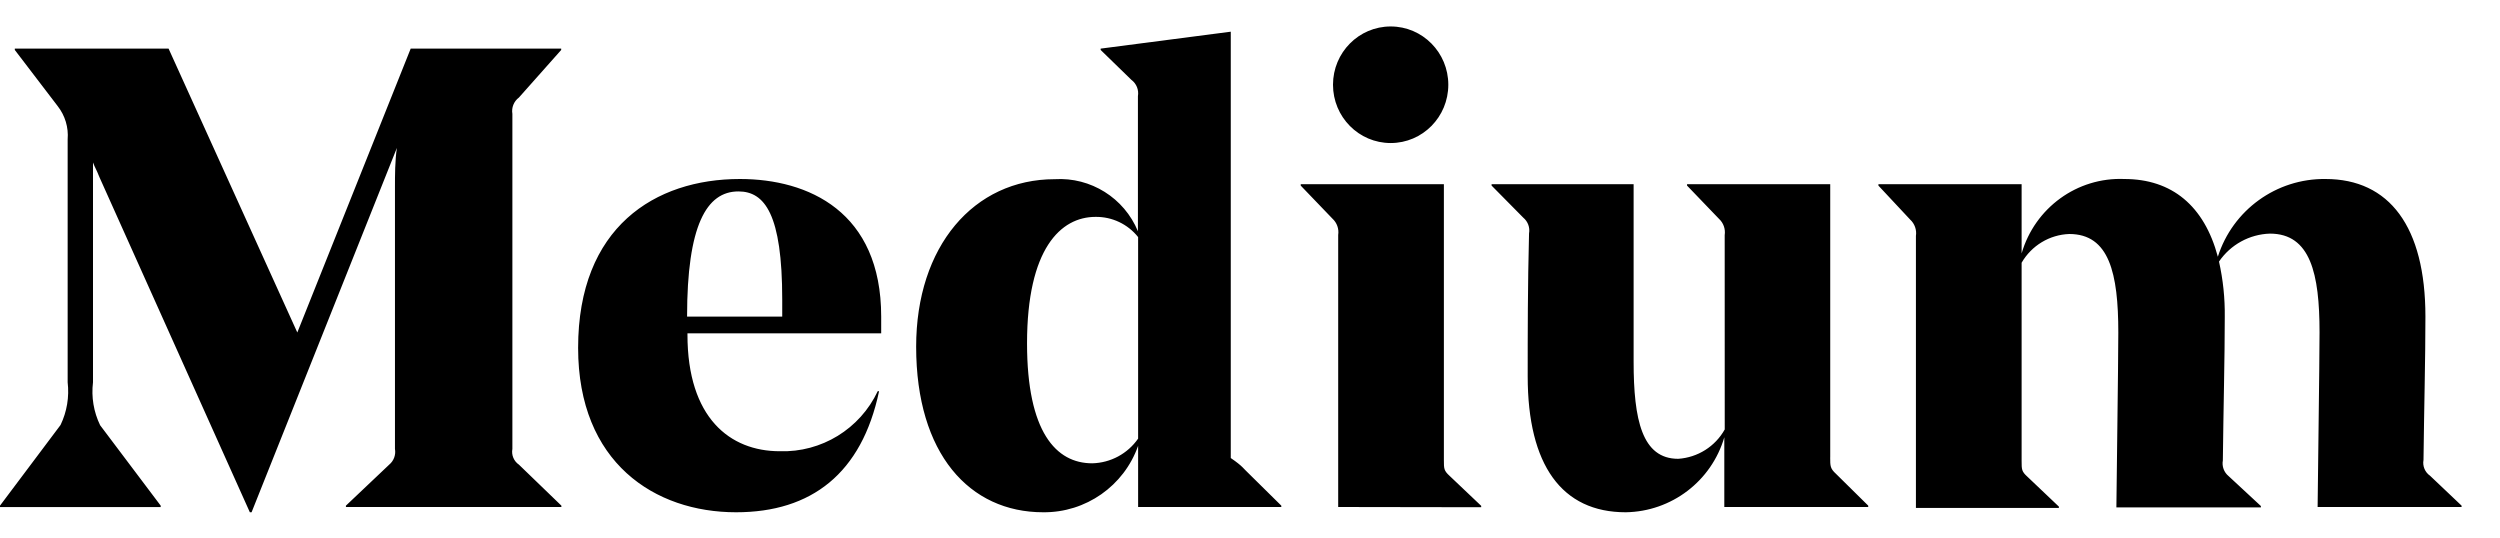 ﻿<?xml version="1.0" encoding="utf-8"?>
<svg version="1.1" xmlns:xlink="http://www.w3.org/1999/xlink" width="65px" height="14px" xmlns="http://www.w3.org/2000/svg">
  <defs>
    <pattern id="BGPattern" patternUnits="userSpaceOnUse" alignment="0 0" imageRepeat="None" />
    <mask fill="white" id="Clip2655">
      <path d="M 32 0.824  L 32 11.909  C 32.325 12.131  32.325 12.182  32.475 12.319  L 33.314 13.147  L 33.314 13.182  L 29.591 13.182  L 29.591 11.591  C 29.223 12.635  28.23 13.33  27.122 13.319  C 25.209 13.319  23.82 11.803  23.82 9.014  C 23.82 6.402  25.319 4.659  27.423 4.659  C 28.359 4.602  29.228 5.146  29.586 6.013  L 29.586 2.501  C 29.614 2.339  29.549 2.175  29.417 2.077  L 28.617 1.299  L 28.617 1.264  L 32 0.824  Z M 28.397 12.046  C 28.875 12.035  29.319 11.796  29.591 11.404  L 29.591 6.164  C 29.323 5.827  28.914 5.633  28.483 5.639  C 27.578 5.639  26.703 6.467  26.703 8.928  C 26.703 11.232  27.457 12.046  28.397 12.046  Z M 38.511 13.188  L 34.793 13.182  L 34.793 6.109  C 34.817 5.951  34.761 5.792  34.643 5.684  L 33.819 4.826  L 33.819 4.79  L 37.541 4.79  L 37.541 11.965  C 37.541 12.187  37.541 12.237  37.691 12.374  L 38.511 13.152  L 38.511 13.188  Z M 36.158 3.719  C 35.329 3.719  34.658 3.041  34.658 2.203  C 34.658 1.366  35.329 0.688  36.158 0.688  C 36.986 0.688  37.656 1.366  37.656 2.203  C 37.656 3.041  36.986 3.719  36.158 3.719  Z M 47.586 11.894  L 47.585 11.894  C 47.585 12.116  47.585 12.182  47.735 12.319  L 48.574 13.147  L 48.574 13.182  L 44.832 13.182  L 44.832 11.369  C 44.498 12.511  43.458 13.301  42.269 13.319  C 40.609 13.319  39.72 12.096  39.72 9.782  C 39.72 8.666  39.72 7.443  39.755 6.069  C 39.783 5.915  39.725 5.759  39.605 5.659  L 38.781 4.825  L 38.781 4.789  L 42.474 4.789  L 42.474 9.403  C 42.474 10.918  42.694 11.929  43.633 11.929  C 44.139 11.896  44.595 11.609  44.843 11.166  L 44.842 6.113  C 44.866 5.956  44.81 5.796  44.693 5.689  L 43.863 4.825  L 43.863 4.789  L 47.586 4.789  L 47.586 11.894  Z M 60.258 13.182  L 60.258 13.182  C 60.258 12.909  60.308 9.434  60.308 8.635  C 60.308 7.119  60.073 6.074  59.018 6.074  C 58.486 6.091  57.994 6.361  57.694 6.801  C 57.8 7.274  57.85 7.757  57.844 8.241  C 57.844 9.292  57.809 10.631  57.794 11.97  C 57.766 12.124  57.823 12.28  57.944 12.379  L 58.783 13.157  L 58.783 13.192  L 55.026 13.192  C 55.026 12.94  55.076 9.444  55.076 8.645  C 55.076 7.104  54.841 6.084  53.801 6.084  C 53.289 6.102  52.821 6.384  52.562 6.831  L 52.562 11.985  C 52.562 12.207  52.562 12.258  52.712 12.394  L 53.531 13.172  L 53.531 13.207  L 49.814 13.207  L 49.814 6.134  C 49.838 5.977  49.782 5.817  49.664 5.709  L 48.839 4.826  L 48.839 4.79  L 52.562 4.79  L 52.562 6.589  C 52.908 5.401  54.008 4.604  55.231 4.654  C 56.47 4.654  57.31 5.351  57.664 6.675  C 58.051 5.459  59.187 4.639  60.462 4.654  C 62.122 4.654  63.061 5.891  63.061 8.231  C 63.061 9.347  63.026 10.621  63.011 11.959  C 62.982 12.117  63.049 12.278  63.181 12.369  L 64.001 13.147  L 64.001 13.182  L 60.258 13.182  Z M 13.322 11.672  C 13.293 11.83  13.359 11.99  13.492 12.081  L 14.596 13.147  L 14.596 13.182  L 8.994 13.182  L 8.994 13.147  L 10.119 12.081  C 10.239 11.982  10.296 11.825  10.269 11.672  L 10.269 4.856  C 10.269 4.568  10.269 4.179  10.319 3.846  L 6.541 13.319  L 6.496 13.319  L 2.584 4.603  C 2.498 4.386  2.473 4.371  2.418 4.224  L 2.418 9.939  C 2.371 10.321  2.435 10.709  2.603 11.056  L 4.178 13.147  L 4.178 13.183  L 0 13.183  L 0 13.147  L 1.574 11.05  C 1.74 10.705  1.804 10.319  1.759 9.939  L 1.759 3.623  C 1.785 3.313  1.692 3.004  1.5 2.759  L 0.385 1.299  L 0.385 1.264  L 4.383 1.264  L 7.73 8.645  L 10.678 1.264  L 14.591 1.264  L 14.591 1.299  L 13.492 2.536  C 13.36 2.635  13.294 2.799  13.322 2.961  L 13.322 11.672  Z M 22.911 8.666  L 17.874 8.666  L 17.874 8.701  C 17.874 10.863  18.978 11.732  20.273 11.732  C 21.357 11.767  22.359 11.153  22.821 10.171  L 22.856 10.171  C 22.406 12.309  21.097 13.319  19.138 13.319  C 17.024 13.319  15.031 12.031  15.031 9.044  C 15.031 5.907  17.029 4.654  19.238 4.654  C 21.017 4.654  22.911 5.502  22.911 8.231  L 22.911 8.666  Z M 17.864 8.231  L 17.874 8.231  L 20.338 8.231  L 20.338 7.791  C 20.338 5.568  19.883 4.977  19.198 4.977  C 18.369 4.977  17.864 5.861  17.864 8.231  Z " fill-rule="evenodd" />
    </mask>
  </defs>
  <g>
    <path d="M 32 0.824  L 32 11.909  C 32.325 12.131  32.325 12.182  32.475 12.319  L 33.314 13.147  L 33.314 13.182  L 29.591 13.182  L 29.591 11.591  C 29.223 12.635  28.23 13.33  27.122 13.319  C 25.209 13.319  23.82 11.803  23.82 9.014  C 23.82 6.402  25.319 4.659  27.423 4.659  C 28.359 4.602  29.228 5.146  29.586 6.013  L 29.586 2.501  C 29.614 2.339  29.549 2.175  29.417 2.077  L 28.617 1.299  L 28.617 1.264  L 32 0.824  Z M 28.397 12.046  C 28.875 12.035  29.319 11.796  29.591 11.404  L 29.591 6.164  C 29.323 5.827  28.914 5.633  28.483 5.639  C 27.578 5.639  26.703 6.467  26.703 8.928  C 26.703 11.232  27.457 12.046  28.397 12.046  Z M 38.511 13.188  L 34.793 13.182  L 34.793 6.109  C 34.817 5.951  34.761 5.792  34.643 5.684  L 33.819 4.826  L 33.819 4.79  L 37.541 4.79  L 37.541 11.965  C 37.541 12.187  37.541 12.237  37.691 12.374  L 38.511 13.152  L 38.511 13.188  Z M 36.158 3.719  C 35.329 3.719  34.658 3.041  34.658 2.203  C 34.658 1.366  35.329 0.688  36.158 0.688  C 36.986 0.688  37.656 1.366  37.656 2.203  C 37.656 3.041  36.986 3.719  36.158 3.719  Z M 47.586 11.894  L 47.585 11.894  C 47.585 12.116  47.585 12.182  47.735 12.319  L 48.574 13.147  L 48.574 13.182  L 44.832 13.182  L 44.832 11.369  C 44.498 12.511  43.458 13.301  42.269 13.319  C 40.609 13.319  39.72 12.096  39.72 9.782  C 39.72 8.666  39.72 7.443  39.755 6.069  C 39.783 5.915  39.725 5.759  39.605 5.659  L 38.781 4.825  L 38.781 4.789  L 42.474 4.789  L 42.474 9.403  C 42.474 10.918  42.694 11.929  43.633 11.929  C 44.139 11.896  44.595 11.609  44.843 11.166  L 44.842 6.113  C 44.866 5.956  44.81 5.796  44.693 5.689  L 43.863 4.825  L 43.863 4.789  L 47.586 4.789  L 47.586 11.894  Z M 60.258 13.182  L 60.258 13.182  C 60.258 12.909  60.308 9.434  60.308 8.635  C 60.308 7.119  60.073 6.074  59.018 6.074  C 58.486 6.091  57.994 6.361  57.694 6.801  C 57.8 7.274  57.85 7.757  57.844 8.241  C 57.844 9.292  57.809 10.631  57.794 11.97  C 57.766 12.124  57.823 12.28  57.944 12.379  L 58.783 13.157  L 58.783 13.192  L 55.026 13.192  C 55.026 12.94  55.076 9.444  55.076 8.645  C 55.076 7.104  54.841 6.084  53.801 6.084  C 53.289 6.102  52.821 6.384  52.562 6.831  L 52.562 11.985  C 52.562 12.207  52.562 12.258  52.712 12.394  L 53.531 13.172  L 53.531 13.207  L 49.814 13.207  L 49.814 6.134  C 49.838 5.977  49.782 5.817  49.664 5.709  L 48.839 4.826  L 48.839 4.79  L 52.562 4.79  L 52.562 6.589  C 52.908 5.401  54.008 4.604  55.231 4.654  C 56.47 4.654  57.31 5.351  57.664 6.675  C 58.051 5.459  59.187 4.639  60.462 4.654  C 62.122 4.654  63.061 5.891  63.061 8.231  C 63.061 9.347  63.026 10.621  63.011 11.959  C 62.982 12.117  63.049 12.278  63.181 12.369  L 64.001 13.147  L 64.001 13.182  L 60.258 13.182  Z M 13.322 11.672  C 13.293 11.83  13.359 11.99  13.492 12.081  L 14.596 13.147  L 14.596 13.182  L 8.994 13.182  L 8.994 13.147  L 10.119 12.081  C 10.239 11.982  10.296 11.825  10.269 11.672  L 10.269 4.856  C 10.269 4.568  10.269 4.179  10.319 3.846  L 6.541 13.319  L 6.496 13.319  L 2.584 4.603  C 2.498 4.386  2.473 4.371  2.418 4.224  L 2.418 9.939  C 2.371 10.321  2.435 10.709  2.603 11.056  L 4.178 13.147  L 4.178 13.183  L 0 13.183  L 0 13.147  L 1.574 11.05  C 1.74 10.705  1.804 10.319  1.759 9.939  L 1.759 3.623  C 1.785 3.313  1.692 3.004  1.5 2.759  L 0.385 1.299  L 0.385 1.264  L 4.383 1.264  L 7.73 8.645  L 10.678 1.264  L 14.591 1.264  L 14.591 1.299  L 13.492 2.536  C 13.36 2.635  13.294 2.799  13.322 2.961  L 13.322 11.672  Z M 22.911 8.666  L 17.874 8.666  L 17.874 8.701  C 17.874 10.863  18.978 11.732  20.273 11.732  C 21.357 11.767  22.359 11.153  22.821 10.171  L 22.856 10.171  C 22.406 12.309  21.097 13.319  19.138 13.319  C 17.024 13.319  15.031 12.031  15.031 9.044  C 15.031 5.907  17.029 4.654  19.238 4.654  C 21.017 4.654  22.911 5.502  22.911 8.231  L 22.911 8.666  Z M 17.864 8.231  L 17.874 8.231  L 20.338 8.231  L 20.338 7.791  C 20.338 5.568  19.883 4.977  19.198 4.977  C 18.369 4.977  17.864 5.861  17.864 8.231  Z " fill-rule="nonzero" fill="rgba(0, 0, 0, 1)" stroke="none" class="fill" />
    <path d="M 32 0.824  L 32 11.909  C 32.325 12.131  32.325 12.182  32.475 12.319  L 33.314 13.147  L 33.314 13.182  L 29.591 13.182  L 29.591 11.591  C 29.223 12.635  28.23 13.33  27.122 13.319  C 25.209 13.319  23.82 11.803  23.82 9.014  C 23.82 6.402  25.319 4.659  27.423 4.659  C 28.359 4.602  29.228 5.146  29.586 6.013  L 29.586 2.501  C 29.614 2.339  29.549 2.175  29.417 2.077  L 28.617 1.299  L 28.617 1.264  L 32 0.824  Z " stroke-width="0" stroke-dasharray="0" stroke="rgba(255, 255, 255, 0)" fill="none" class="stroke" mask="url(#Clip2655)" />
    <path d="M 28.397 12.046  C 28.875 12.035  29.319 11.796  29.591 11.404  L 29.591 6.164  C 29.323 5.827  28.914 5.633  28.483 5.639  C 27.578 5.639  26.703 6.467  26.703 8.928  C 26.703 11.232  27.457 12.046  28.397 12.046  Z " stroke-width="0" stroke-dasharray="0" stroke="rgba(255, 255, 255, 0)" fill="none" class="stroke" mask="url(#Clip2655)" />
    <path d="M 38.511 13.188  L 34.793 13.182  L 34.793 6.109  C 34.817 5.951  34.761 5.792  34.643 5.684  L 33.819 4.826  L 33.819 4.79  L 37.541 4.79  L 37.541 11.965  C 37.541 12.187  37.541 12.237  37.691 12.374  L 38.511 13.152  L 38.511 13.188  Z " stroke-width="0" stroke-dasharray="0" stroke="rgba(255, 255, 255, 0)" fill="none" class="stroke" mask="url(#Clip2655)" />
    <path d="M 36.158 3.719  C 35.329 3.719  34.658 3.041  34.658 2.203  C 34.658 1.366  35.329 0.688  36.158 0.688  C 36.986 0.688  37.656 1.366  37.656 2.203  C 37.656 3.041  36.986 3.719  36.158 3.719  Z " stroke-width="0" stroke-dasharray="0" stroke="rgba(255, 255, 255, 0)" fill="none" class="stroke" mask="url(#Clip2655)" />
    <path d="M 47.586 11.894  L 47.585 11.894  C 47.585 12.116  47.585 12.182  47.735 12.319  L 48.574 13.147  L 48.574 13.182  L 44.832 13.182  L 44.832 11.369  C 44.498 12.511  43.458 13.301  42.269 13.319  C 40.609 13.319  39.72 12.096  39.72 9.782  C 39.72 8.666  39.72 7.443  39.755 6.069  C 39.783 5.915  39.725 5.759  39.605 5.659  L 38.781 4.825  L 38.781 4.789  L 42.474 4.789  L 42.474 9.403  C 42.474 10.918  42.694 11.929  43.633 11.929  C 44.139 11.896  44.595 11.609  44.843 11.166  L 44.842 6.113  C 44.866 5.956  44.81 5.796  44.693 5.689  L 43.863 4.825  L 43.863 4.789  L 47.586 4.789  L 47.586 11.894  Z " stroke-width="0" stroke-dasharray="0" stroke="rgba(255, 255, 255, 0)" fill="none" class="stroke" mask="url(#Clip2655)" />
    <path d="M 60.258 13.182  L 60.258 13.182  C 60.258 12.909  60.308 9.434  60.308 8.635  C 60.308 7.119  60.073 6.074  59.018 6.074  C 58.486 6.091  57.994 6.361  57.694 6.801  C 57.8 7.274  57.85 7.757  57.844 8.241  C 57.844 9.292  57.809 10.631  57.794 11.97  C 57.766 12.124  57.823 12.28  57.944 12.379  L 58.783 13.157  L 58.783 13.192  L 55.026 13.192  C 55.026 12.94  55.076 9.444  55.076 8.645  C 55.076 7.104  54.841 6.084  53.801 6.084  C 53.289 6.102  52.821 6.384  52.562 6.831  L 52.562 11.985  C 52.562 12.207  52.562 12.258  52.712 12.394  L 53.531 13.172  L 53.531 13.207  L 49.814 13.207  L 49.814 6.134  C 49.838 5.977  49.782 5.817  49.664 5.709  L 48.839 4.826  L 48.839 4.79  L 52.562 4.79  L 52.562 6.589  C 52.908 5.401  54.008 4.604  55.231 4.654  C 56.47 4.654  57.31 5.351  57.664 6.675  C 58.051 5.459  59.187 4.639  60.462 4.654  C 62.122 4.654  63.061 5.891  63.061 8.231  C 63.061 9.347  63.026 10.621  63.011 11.959  C 62.982 12.117  63.049 12.278  63.181 12.369  L 64.001 13.147  L 64.001 13.182  L 60.258 13.182  Z " stroke-width="0" stroke-dasharray="0" stroke="rgba(255, 255, 255, 0)" fill="none" class="stroke" mask="url(#Clip2655)" />
    <path d="M 13.322 11.672  C 13.293 11.83  13.359 11.99  13.492 12.081  L 14.596 13.147  L 14.596 13.182  L 8.994 13.182  L 8.994 13.147  L 10.119 12.081  C 10.239 11.982  10.296 11.825  10.269 11.672  L 10.269 4.856  C 10.269 4.568  10.269 4.179  10.319 3.846  L 6.541 13.319  L 6.496 13.319  L 2.584 4.603  C 2.498 4.386  2.473 4.371  2.418 4.224  L 2.418 9.939  C 2.371 10.321  2.435 10.709  2.603 11.056  L 4.178 13.147  L 4.178 13.183  L 0 13.183  L 0 13.147  L 1.574 11.05  C 1.74 10.705  1.804 10.319  1.759 9.939  L 1.759 3.623  C 1.785 3.313  1.692 3.004  1.5 2.759  L 0.385 1.299  L 0.385 1.264  L 4.383 1.264  L 7.73 8.645  L 10.678 1.264  L 14.591 1.264  L 14.591 1.299  L 13.492 2.536  C 13.36 2.635  13.294 2.799  13.322 2.961  L 13.322 11.672  Z " stroke-width="0" stroke-dasharray="0" stroke="rgba(255, 255, 255, 0)" fill="none" class="stroke" mask="url(#Clip2655)" />
    <path d="M 22.911 8.666  L 17.874 8.666  L 17.874 8.701  C 17.874 10.863  18.978 11.732  20.273 11.732  C 21.357 11.767  22.359 11.153  22.821 10.171  L 22.856 10.171  C 22.406 12.309  21.097 13.319  19.138 13.319  C 17.024 13.319  15.031 12.031  15.031 9.044  C 15.031 5.907  17.029 4.654  19.238 4.654  C 21.017 4.654  22.911 5.502  22.911 8.231  L 22.911 8.666  Z " stroke-width="0" stroke-dasharray="0" stroke="rgba(255, 255, 255, 0)" fill="none" class="stroke" mask="url(#Clip2655)" />
    <path d="M 17.864 8.231  L 17.874 8.231  L 20.338 8.231  L 20.338 7.791  C 20.338 5.568  19.883 4.977  19.198 4.977  C 18.369 4.977  17.864 5.861  17.864 8.231  Z " stroke-width="0" stroke-dasharray="0" stroke="rgba(255, 255, 255, 0)" fill="none" class="stroke" mask="url(#Clip2655)" />
  </g>
</svg>
